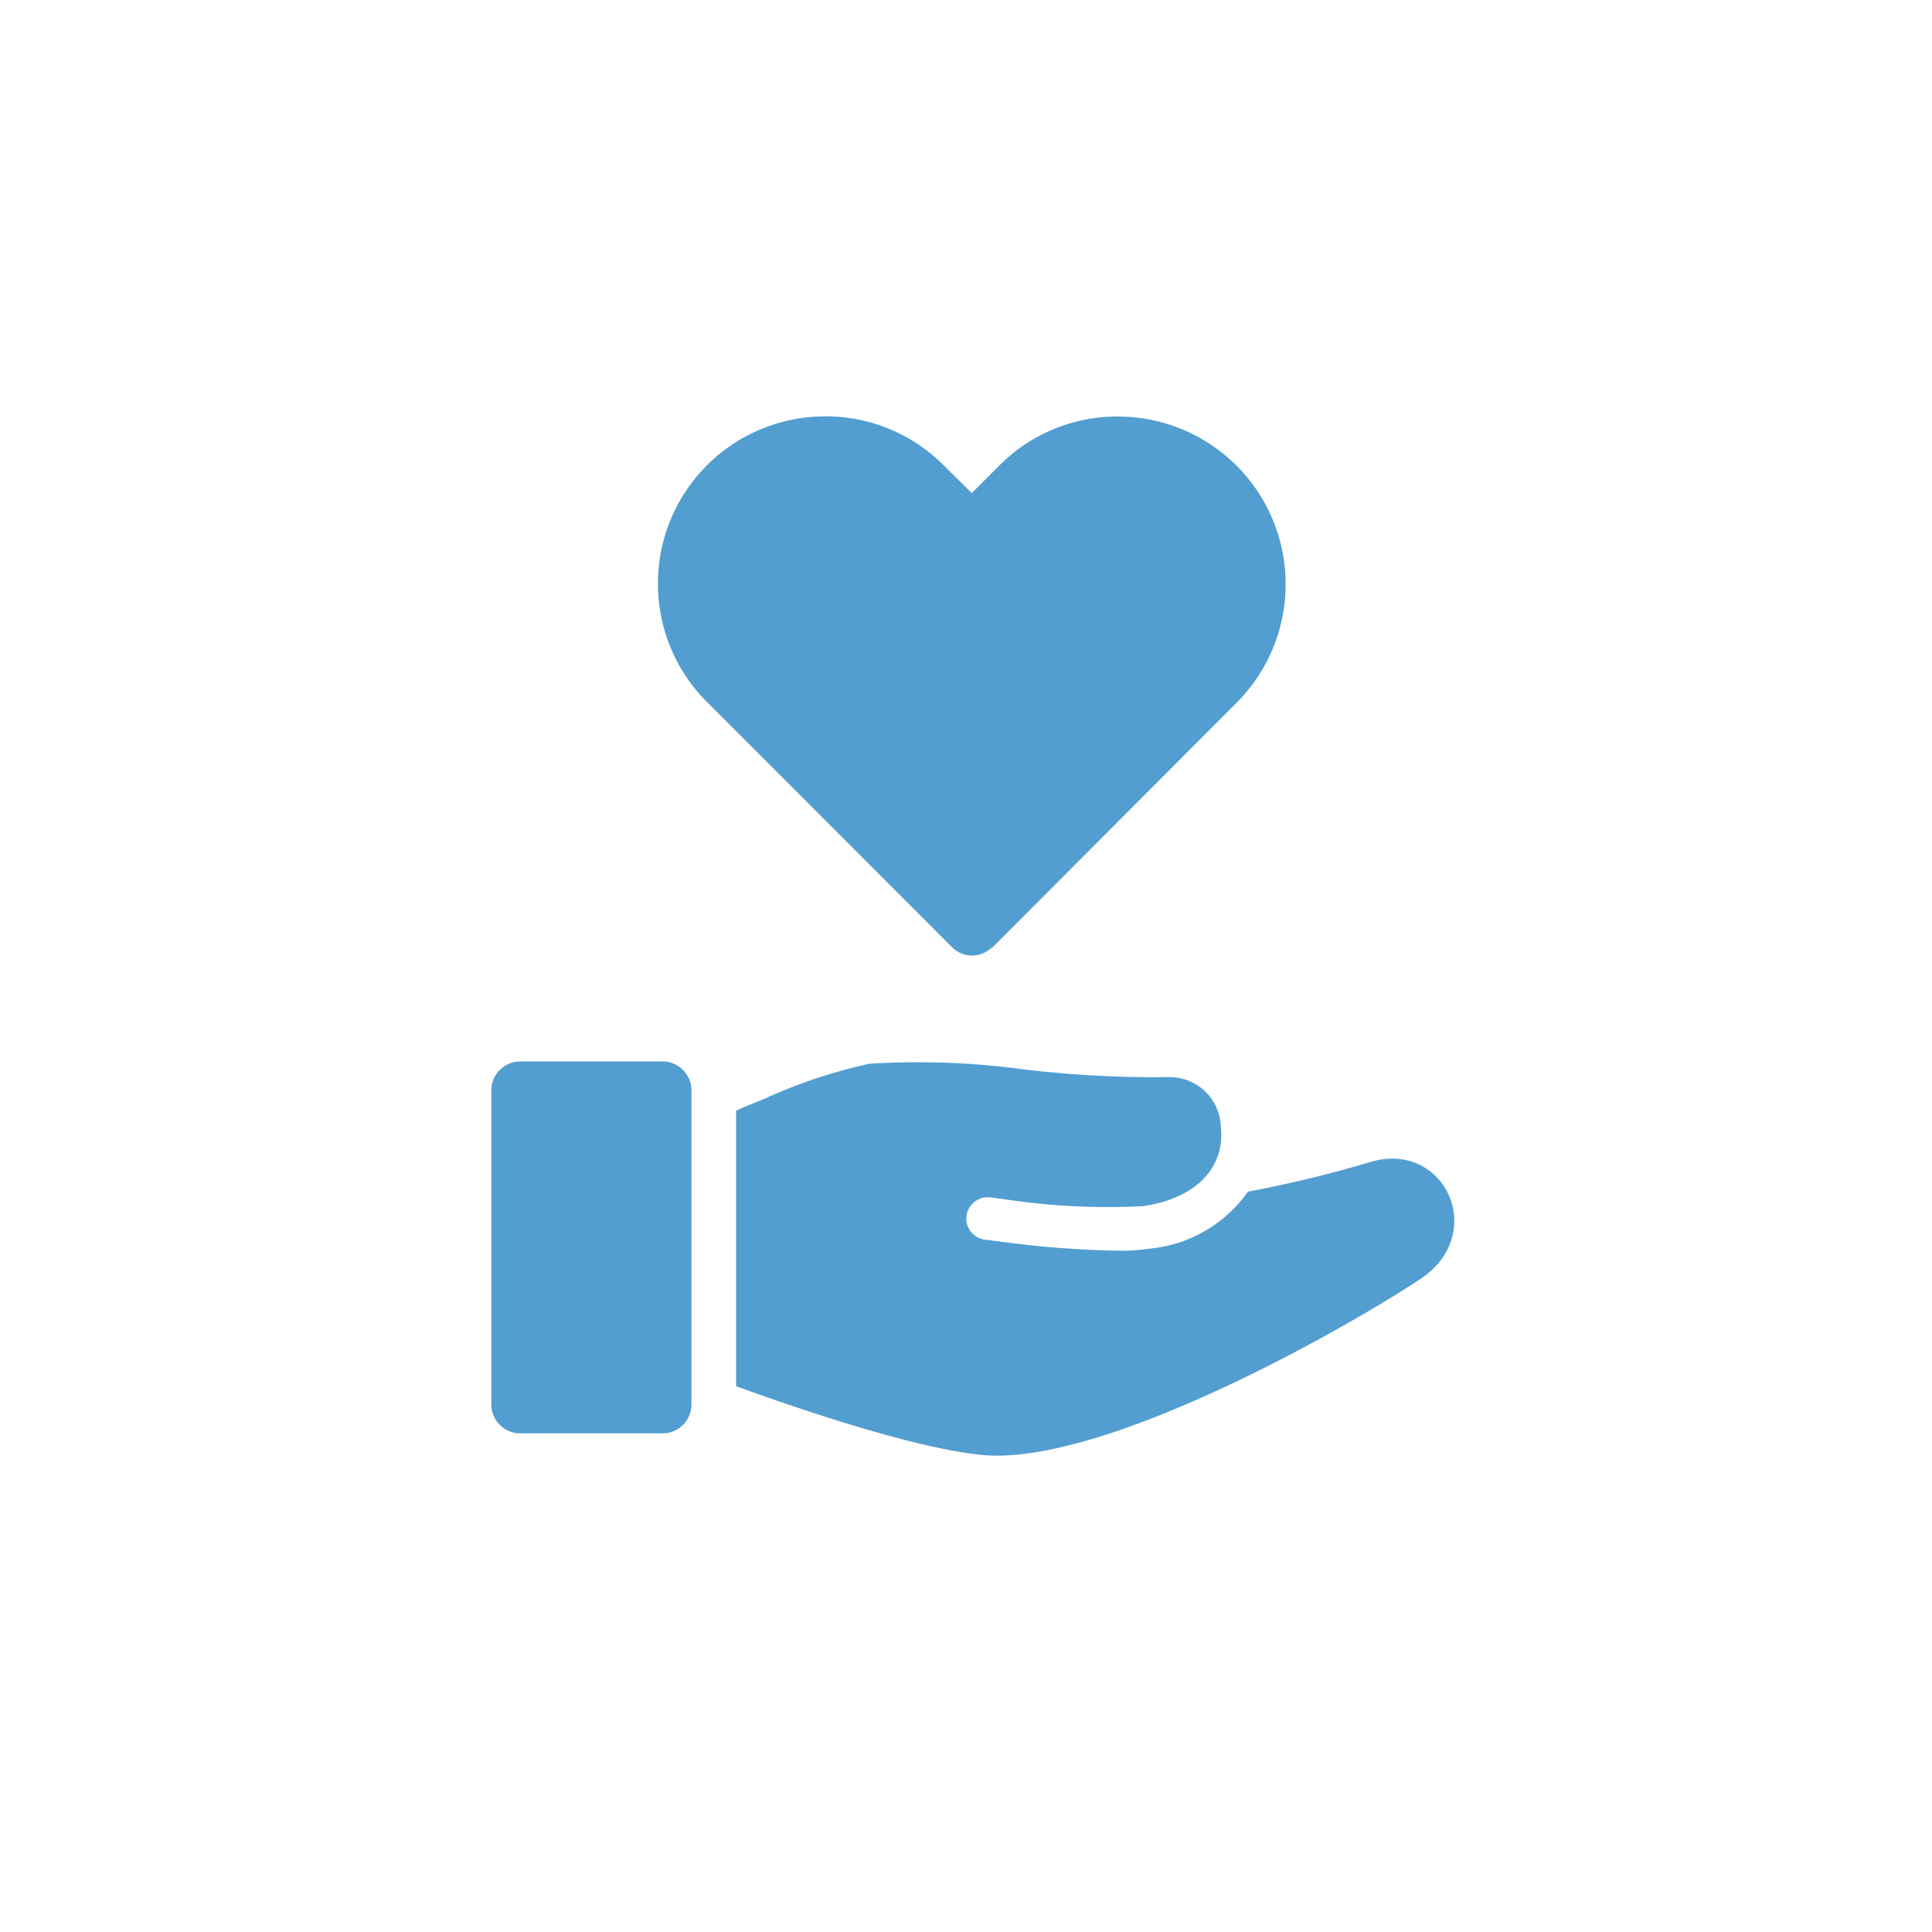 <svg xmlns="http://www.w3.org/2000/svg" viewBox="0 0 100 100"><defs><style>.cls-1{fill:#539ed0;}</style></defs><title>0031</title><g id="Layer_2" data-name="Layer 2"><path class="cls-1" d="M70.71,60.21a62.42,62.42,0,0,1-6.12,1.47,7,7,0,0,1-5,2.94,11,11,0,0,1-2,.11,51.8,51.8,0,0,1-6.06-.5c-.17,0-.34-.06-.51-.06a1.1,1.1,0,0,1-1-1.19,1.11,1.11,0,0,1,1.25-1c.17,0,.34.06.51.06a35.6,35.6,0,0,0,7.41.39c3.23-.51,4.19-2.43,4-4.07a2.65,2.65,0,0,0-2.66-2.61,57.5,57.5,0,0,1-7.47-.39A40.73,40.73,0,0,0,45,55.06a26.87,26.87,0,0,0-5.43,1.81c-.51.22-1,.39-1.47.62V71.75c4.35,1.58,9.67,3.28,12.84,3.57,6.4.5,19-6.74,22.58-9.12s1.19-7.35-2.77-6Z"/><path class="cls-1" d="M34.32,54.94H26.91a1.5,1.5,0,0,0-1.48,1.47v16.3a1.5,1.5,0,0,0,1.48,1.48h7.41a1.5,1.5,0,0,0,1.47-1.48V56.41a1.5,1.5,0,0,0-1.47-1.47Z"/><path class="cls-1" d="M51.35,49.06,64,36.38a8.68,8.68,0,0,0-6.11-14.82,8.59,8.59,0,0,0-6.17,2.54l-1.42,1.42L48.86,24.1a8.6,8.6,0,0,0-6.11-2.55,8.66,8.66,0,0,0-6,14.94L49.31,49.06a1.45,1.45,0,0,0,2,0Z"/></g></svg>